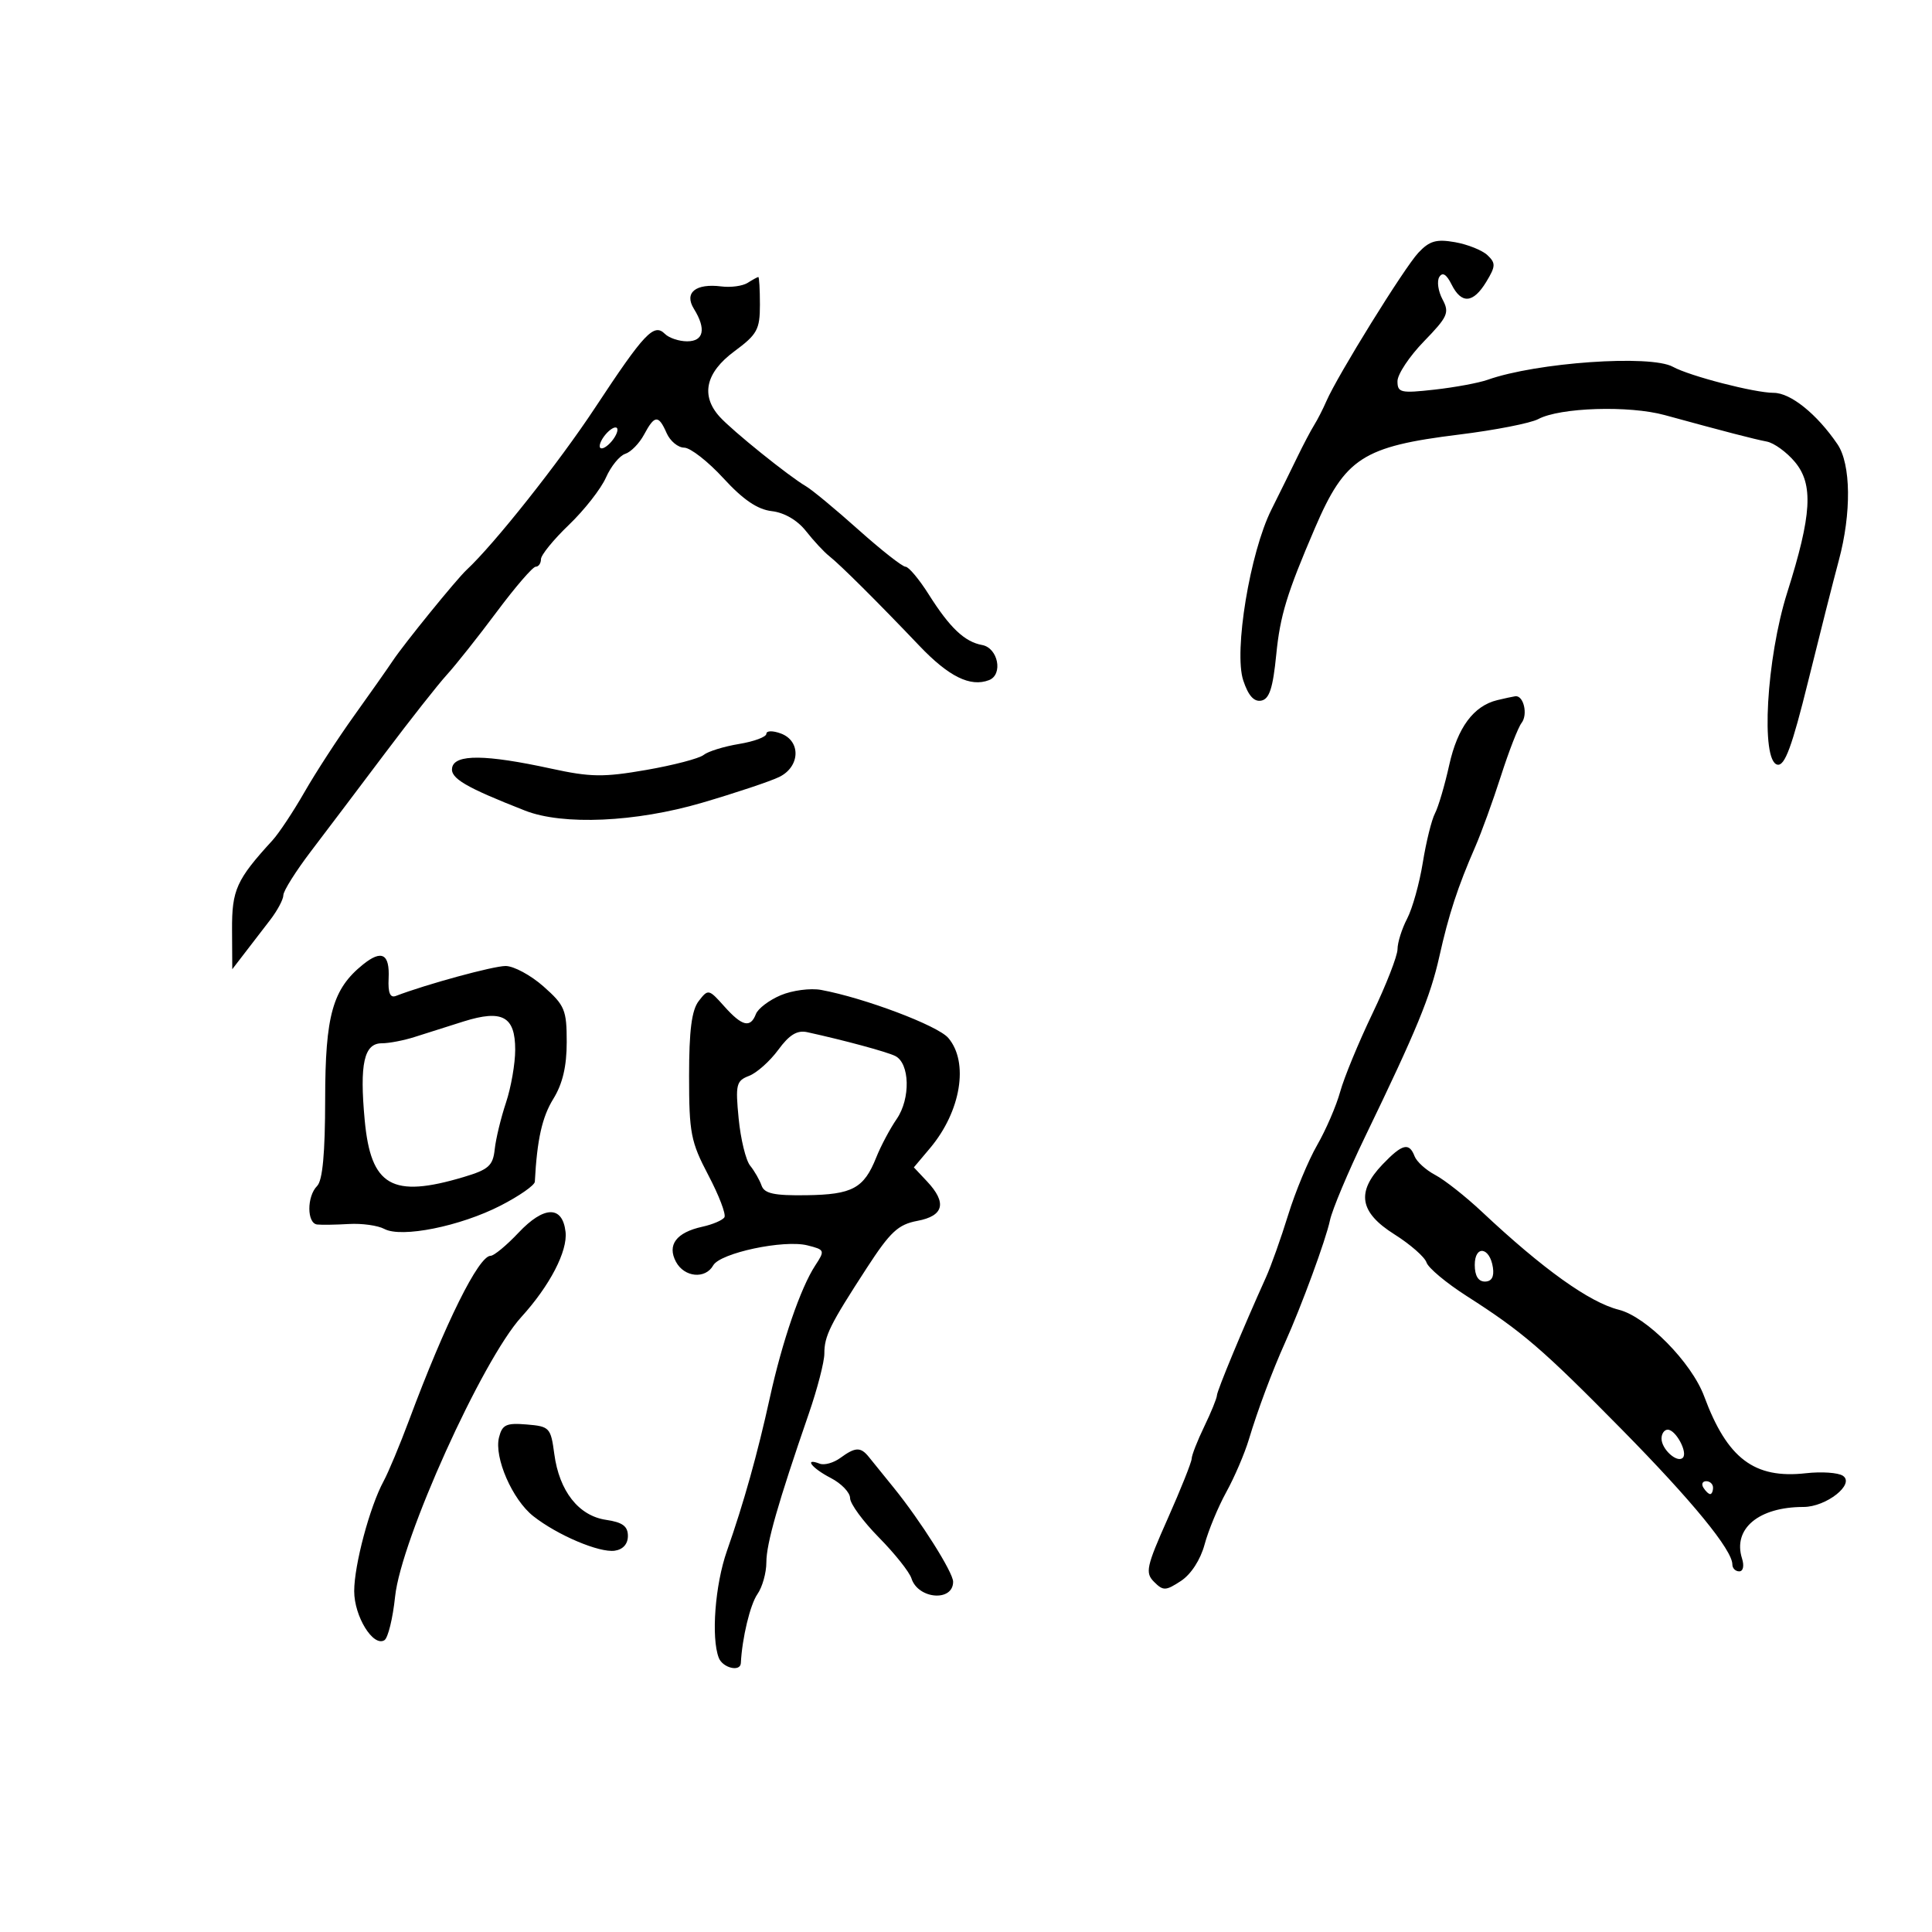 <svg xmlns="http://www.w3.org/2000/svg" width="300" height="300" viewBox="0 0 300 300" version="1.1">
	<path d="M 220.244 39.241 C 218.067 41.557, 207.686 58.311, 205.963 62.288 C 205.436 63.505, 204.582 65.175, 204.066 66 C 203.549 66.825, 202.365 69.075, 201.433 71 C 200.502 72.925, 198.696 76.589, 197.419 79.143 C 194.093 85.797, 191.563 101.144, 193.049 105.648 C 193.829 108.012, 194.716 109.009, 195.846 108.793 C 197.109 108.551, 197.660 106.856, 198.179 101.616 C 198.778 95.572, 199.832 92.126, 204.181 82 C 208.863 71.098, 211.595 69.329, 226.602 67.476 C 232.159 66.790, 237.673 65.710, 238.857 65.077 C 242.227 63.273, 252.942 62.934, 258.500 64.455 C 267.976 67.049, 272.329 68.178, 274.358 68.569 C 275.478 68.785, 277.436 70.207, 278.710 71.730 C 281.617 75.206, 281.339 79.937, 277.522 92 C 274.285 102.231, 273.374 118.222, 276 118.737 C 277.149 118.962, 278.266 115.929, 280.776 105.765 C 282.577 98.469, 284.715 90.039, 285.526 87.032 C 287.510 79.672, 287.423 72.066, 285.317 68.973 C 282.132 64.292, 278.043 61, 275.413 61 C 272.454 61, 262.379 58.397, 259.764 56.956 C 256.286 55.041, 238.588 56.282, 231 58.973 C 229.625 59.461, 225.912 60.149, 222.750 60.502 C 217.495 61.089, 217 60.976, 217 59.193 C 217 58.119, 218.849 55.336, 221.109 53.008 C 224.823 49.180, 225.099 48.554, 223.991 46.482 C 223.316 45.222, 223.093 43.658, 223.496 43.007 C 223.990 42.208, 224.606 42.583, 225.393 44.162 C 226.934 47.252, 228.752 47.117, 230.788 43.761 C 232.251 41.349, 232.274 40.855, 230.975 39.627 C 230.164 38.860, 227.895 37.951, 225.934 37.606 C 223.033 37.095, 221.973 37.400, 220.244 39.241 M 116.091 43.922 C 115.317 44.413, 113.491 44.663, 112.034 44.479 C 108.015 43.970, 106.195 45.447, 107.750 47.956 C 109.686 51.079, 109.286 53, 106.700 53 C 105.435 53, 103.879 52.479, 103.242 51.842 C 101.538 50.138, 100.061 51.703, 92.392 63.332 C 86.793 71.823, 76.745 84.499, 72.442 88.500 C 70.880 89.952, 62.757 99.954, 61 102.589 C 60.175 103.826, 57.458 107.687, 54.963 111.169 C 52.467 114.651, 49.009 119.975, 47.277 123 C 45.546 126.025, 43.305 129.400, 42.299 130.500 C 36.705 136.613, 35.999 138.176, 36.033 144.385 L 36.067 150.500 37.990 148 C 39.048 146.625, 40.833 144.304, 41.957 142.842 C 43.081 141.380, 44 139.650, 44 138.998 C 44 138.346, 45.938 135.267, 48.306 132.156 C 50.674 129.045, 55.827 122.225, 59.757 117 C 63.687 111.775, 68.028 106.265, 69.405 104.756 C 70.782 103.247, 74.261 98.860, 77.135 95.006 C 80.009 91.153, 82.730 88, 83.181 88 C 83.631 88, 84 87.473, 84 86.829 C 84 86.184, 85.954 83.785, 88.342 81.497 C 90.729 79.209, 93.317 75.906, 94.091 74.157 C 94.865 72.408, 96.214 70.749, 97.089 70.472 C 97.964 70.194, 99.278 68.849, 100.009 67.483 C 101.648 64.420, 102.254 64.379, 103.513 67.250 C 104.056 68.487, 105.283 69.505, 106.240 69.511 C 107.197 69.516, 109.938 71.654, 112.332 74.262 C 115.398 77.602, 117.618 79.111, 119.845 79.370 C 121.803 79.598, 123.826 80.781, 125.160 82.476 C 126.344 83.982, 127.968 85.728, 128.769 86.357 C 130.460 87.685, 136.272 93.468, 142.748 100.267 C 147.324 105.071, 150.671 106.724, 153.568 105.612 C 155.798 104.757, 154.986 100.609, 152.500 100.157 C 149.791 99.665, 147.492 97.489, 144.235 92.334 C 142.731 89.952, 141.100 88.003, 140.611 88.002 C 140.122 88.001, 136.828 85.412, 133.291 82.250 C 129.755 79.088, 126.087 76.050, 125.141 75.500 C 122.506 73.968, 113.716 66.888, 111.750 64.714 C 108.768 61.416, 109.564 57.857, 114.024 54.558 C 117.588 51.921, 118 51.170, 118 47.308 C 118 44.939, 117.888 43.007, 117.750 43.015 C 117.612 43.024, 116.866 43.432, 116.091 43.922 M 94 67.500 C 93.293 68.352, 92.940 69.273, 93.215 69.548 C 93.490 69.823, 94.293 69.352, 95 68.500 C 95.707 67.648, 96.060 66.727, 95.785 66.452 C 95.510 66.177, 94.707 66.648, 94 67.500 M 232.500 108.716 C 228.821 109.606, 226.324 112.974, 225.037 118.781 C 224.341 121.927, 223.343 125.312, 222.821 126.304 C 222.299 127.297, 221.448 130.737, 220.931 133.950 C 220.413 137.162, 219.320 141.075, 218.501 142.645 C 217.682 144.215, 217.010 146.350, 217.006 147.389 C 217.003 148.427, 215.245 152.937, 213.100 157.410 C 210.955 161.882, 208.707 167.333, 208.104 169.521 C 207.500 171.709, 205.889 175.443, 204.522 177.819 C 203.156 180.194, 201.132 185.071, 200.025 188.656 C 198.917 192.240, 197.368 196.597, 196.582 198.337 C 193.053 206.145, 188.997 215.908, 188.966 216.668 C 188.947 217.125, 188.063 219.300, 187 221.500 C 185.937 223.700, 185.056 225.950, 185.042 226.500 C 185.028 227.050, 183.359 231.230, 181.333 235.789 C 177.995 243.298, 177.796 244.224, 179.209 245.638 C 180.622 247.051, 181.014 247.037, 183.375 245.490 C 184.940 244.464, 186.407 242.201, 187.047 239.826 C 187.633 237.650, 189.151 233.987, 190.420 231.685 C 191.689 229.383, 193.268 225.700, 193.929 223.500 C 195.295 218.948, 197.555 212.899, 199.534 208.500 C 202.103 202.786, 205.887 192.487, 206.514 189.500 C 206.860 187.850, 209.318 182, 211.975 176.500 C 219.990 159.913, 222.105 154.779, 223.507 148.500 C 224.961 141.988, 226.361 137.710, 229.071 131.500 C 230.032 129.300, 231.827 124.350, 233.061 120.500 C 234.296 116.650, 235.737 112.943, 236.265 112.263 C 237.292 110.937, 236.577 107.924, 235.281 108.116 C 234.852 108.180, 233.600 108.450, 232.500 108.716 M 119 113.944 C 119 114.428, 117.088 115.140, 114.750 115.525 C 112.412 115.911, 109.943 116.676, 109.262 117.225 C 108.582 117.775, 104.568 118.824, 100.344 119.558 C 93.703 120.711, 91.703 120.683, 85.581 119.350 C 75.414 117.136, 70.625 117.088, 70.209 119.196 C 69.885 120.837, 72.259 122.237, 81.539 125.876 C 87.408 128.178, 98.703 127.676, 109 124.656 C 114.225 123.124, 119.625 121.319, 121 120.647 C 124.252 119.055, 124.400 115.062, 121.250 113.897 C 119.991 113.431, 119 113.452, 119 113.944 M 56.358 149.774 C 51.648 153.569, 50.501 157.664, 50.491 170.709 C 50.484 179.084, 50.092 183.308, 49.241 184.159 C 47.629 185.771, 47.636 189.959, 49.250 190.140 C 49.938 190.217, 52.151 190.181, 54.170 190.062 C 56.188 189.942, 58.668 190.287, 59.680 190.829 C 62.348 192.257, 71.467 190.423, 77.748 187.196 C 80.634 185.713, 83.019 184.050, 83.048 183.500 C 83.392 176.963, 84.175 173.453, 85.918 170.633 C 87.360 168.299, 88 165.590, 88 161.816 C 88 156.819, 87.702 156.105, 84.404 153.184 C 82.426 151.433, 79.773 150, 78.509 150 C 76.594 150, 66.190 152.839, 61.477 154.647 C 60.575 154.993, 60.236 154.180, 60.345 151.927 C 60.530 148.100, 59.276 147.422, 56.358 149.774 M 121.235 154.538 C 119.439 155.296, 117.703 156.610, 117.378 157.458 C 116.523 159.685, 115.233 159.369, 112.450 156.250 C 110.054 153.566, 109.960 153.547, 108.498 155.441 C 107.404 156.859, 107 159.998, 107 167.090 C 107 175.940, 107.265 177.300, 109.998 182.497 C 111.647 185.632, 112.767 188.568, 112.487 189.021 C 112.206 189.475, 110.663 190.135, 109.058 190.487 C 105.014 191.376, 103.561 193.311, 104.966 195.936 C 106.257 198.348, 109.530 198.662, 110.746 196.490 C 111.826 194.560, 121.708 192.459, 125.375 193.379 C 128.086 194.060, 128.125 194.161, 126.586 196.509 C 124.320 199.968, 121.462 208.290, 119.549 217 C 117.627 225.752, 115.494 233.368, 112.873 240.839 C 111.035 246.078, 110.408 254.293, 111.607 257.418 C 112.214 258.999, 114.966 259.667, 115.038 258.250 C 115.234 254.354, 116.487 249.143, 117.615 247.533 C 118.377 246.445, 119 244.224, 119 242.598 C 119 239.695, 120.793 233.413, 125.594 219.500 C 126.923 215.650, 128.007 211.458, 128.005 210.184 C 127.999 207.454, 128.864 205.710, 134.607 196.869 C 138.241 191.274, 139.467 190.135, 142.457 189.574 C 146.568 188.803, 147.065 186.763, 143.952 183.449 L 141.903 181.268 144.424 178.273 C 149.212 172.583, 150.473 164.948, 147.250 161.171 C 145.613 159.252, 134.249 154.962, 127.500 153.714 C 125.850 153.409, 123.031 153.780, 121.235 154.538 M 72 158.607 C 69.525 159.380, 66.118 160.460, 64.429 161.007 C 62.740 161.553, 60.426 162, 59.287 162 C 56.525 162, 55.817 165.182, 56.631 173.938 C 57.585 184.205, 60.872 186.093, 72 182.768 C 75.878 181.609, 76.544 181.014, 76.819 178.462 C 76.994 176.833, 77.782 173.572, 78.569 171.215 C 79.356 168.858, 80 165.162, 80 163 C 80 157.822, 78.008 156.728, 72 158.607 M 120.852 163.012 C 119.558 164.776, 117.518 166.597, 116.317 167.059 C 114.321 167.827, 114.183 168.397, 114.699 173.700 C 115.010 176.890, 115.811 180.175, 116.480 181 C 117.149 181.825, 117.948 183.217, 118.256 184.093 C 118.696 185.342, 120.209 185.666, 125.255 185.593 C 132.373 185.490, 134.151 184.524, 136.067 179.717 C 136.772 177.948, 138.199 175.265, 139.238 173.756 C 141.415 170.594, 141.281 165.084, 139 163.968 C 137.654 163.310, 131.114 161.541, 125.352 160.277 C 123.783 159.933, 122.569 160.671, 120.852 163.012 M 214.687 180.805 C 210.572 185.100, 211.100 188.249, 216.507 191.658 C 218.986 193.221, 221.236 195.191, 221.507 196.036 C 221.777 196.881, 224.587 199.227, 227.749 201.251 C 236.432 206.806, 239.495 209.442, 251.845 221.981 C 262.770 233.073, 269 240.681, 269 242.930 C 269 243.519, 269.480 244, 270.067 244 C 270.680 244, 270.864 243.147, 270.500 242 C 269.037 237.391, 273.080 234, 280.038 234 C 283.593 234, 288.095 230.434, 286.157 229.154 C 285.418 228.666, 282.838 228.489, 280.423 228.762 C 272.410 229.665, 268.208 226.491, 264.626 216.829 C 262.676 211.566, 255.672 204.458, 251.376 203.380 C 246.810 202.234, 239.599 197.074, 230.114 188.167 C 227.576 185.785, 224.317 183.214, 222.871 182.454 C 221.425 181.695, 219.977 180.382, 219.653 179.537 C 218.811 177.343, 217.742 177.616, 214.687 180.805 M 80.514 191.416 C 78.655 193.387, 76.706 195, 76.182 195 C 74.324 195, 69.147 205.435, 63.531 220.500 C 62.095 224.350, 60.310 228.625, 59.564 230 C 57.424 233.941, 55 243.008, 55 247.071 C 55 250.988, 57.945 255.770, 59.692 254.690 C 60.251 254.345, 60.998 251.295, 61.351 247.914 C 62.275 239.071, 74.865 211.193, 80.956 204.500 C 85.372 199.647, 88.163 194.271, 87.818 191.280 C 87.344 187.165, 84.473 187.219, 80.514 191.416 M 229 196.417 C 229 198.097, 229.549 199, 230.570 199 C 231.612 199, 232.032 198.271, 231.820 196.828 C 231.348 193.627, 229 193.284, 229 196.417 M 77.485 223.203 C 76.704 226.314, 79.553 232.859, 82.804 235.424 C 86.545 238.375, 93.052 241.137, 95.455 240.793 C 96.736 240.609, 97.500 239.753, 97.500 238.500 C 97.500 236.990, 96.667 236.377, 94.102 236 C 89.850 235.374, 86.840 231.541, 86.070 225.770 C 85.525 221.685, 85.339 221.487, 81.784 221.192 C 78.605 220.928, 77.983 221.219, 77.485 223.203 M 258 223.378 C 258 225.039, 260.433 227.234, 261.307 226.360 C 262.120 225.547, 260.215 222, 258.965 222 C 258.434 222, 258 222.620, 258 223.378 M 130.483 226.389 C 129.438 227.153, 128.002 227.554, 127.292 227.282 C 124.770 226.314, 126.047 227.973, 129 229.500 C 130.650 230.353, 132 231.760, 132 232.626 C 132 233.492, 134.015 236.244, 136.478 238.742 C 138.940 241.241, 141.214 244.097, 141.529 245.091 C 142.556 248.326, 148 248.764, 148 245.612 C 148 244.152, 142.936 236.136, 138.770 231 C 137.208 229.075, 135.478 226.938, 134.926 226.250 C 133.641 224.651, 132.825 224.676, 130.483 226.389 M 264.500 231 C 264.840 231.550, 265.316 232, 265.559 232 C 265.802 232, 266 231.550, 266 231 C 266 230.450, 265.523 230, 264.941 230 C 264.359 230, 264.160 230.450, 264.500 231" stroke="none" fill="black" fill-rule="evenodd"/>
</svg>